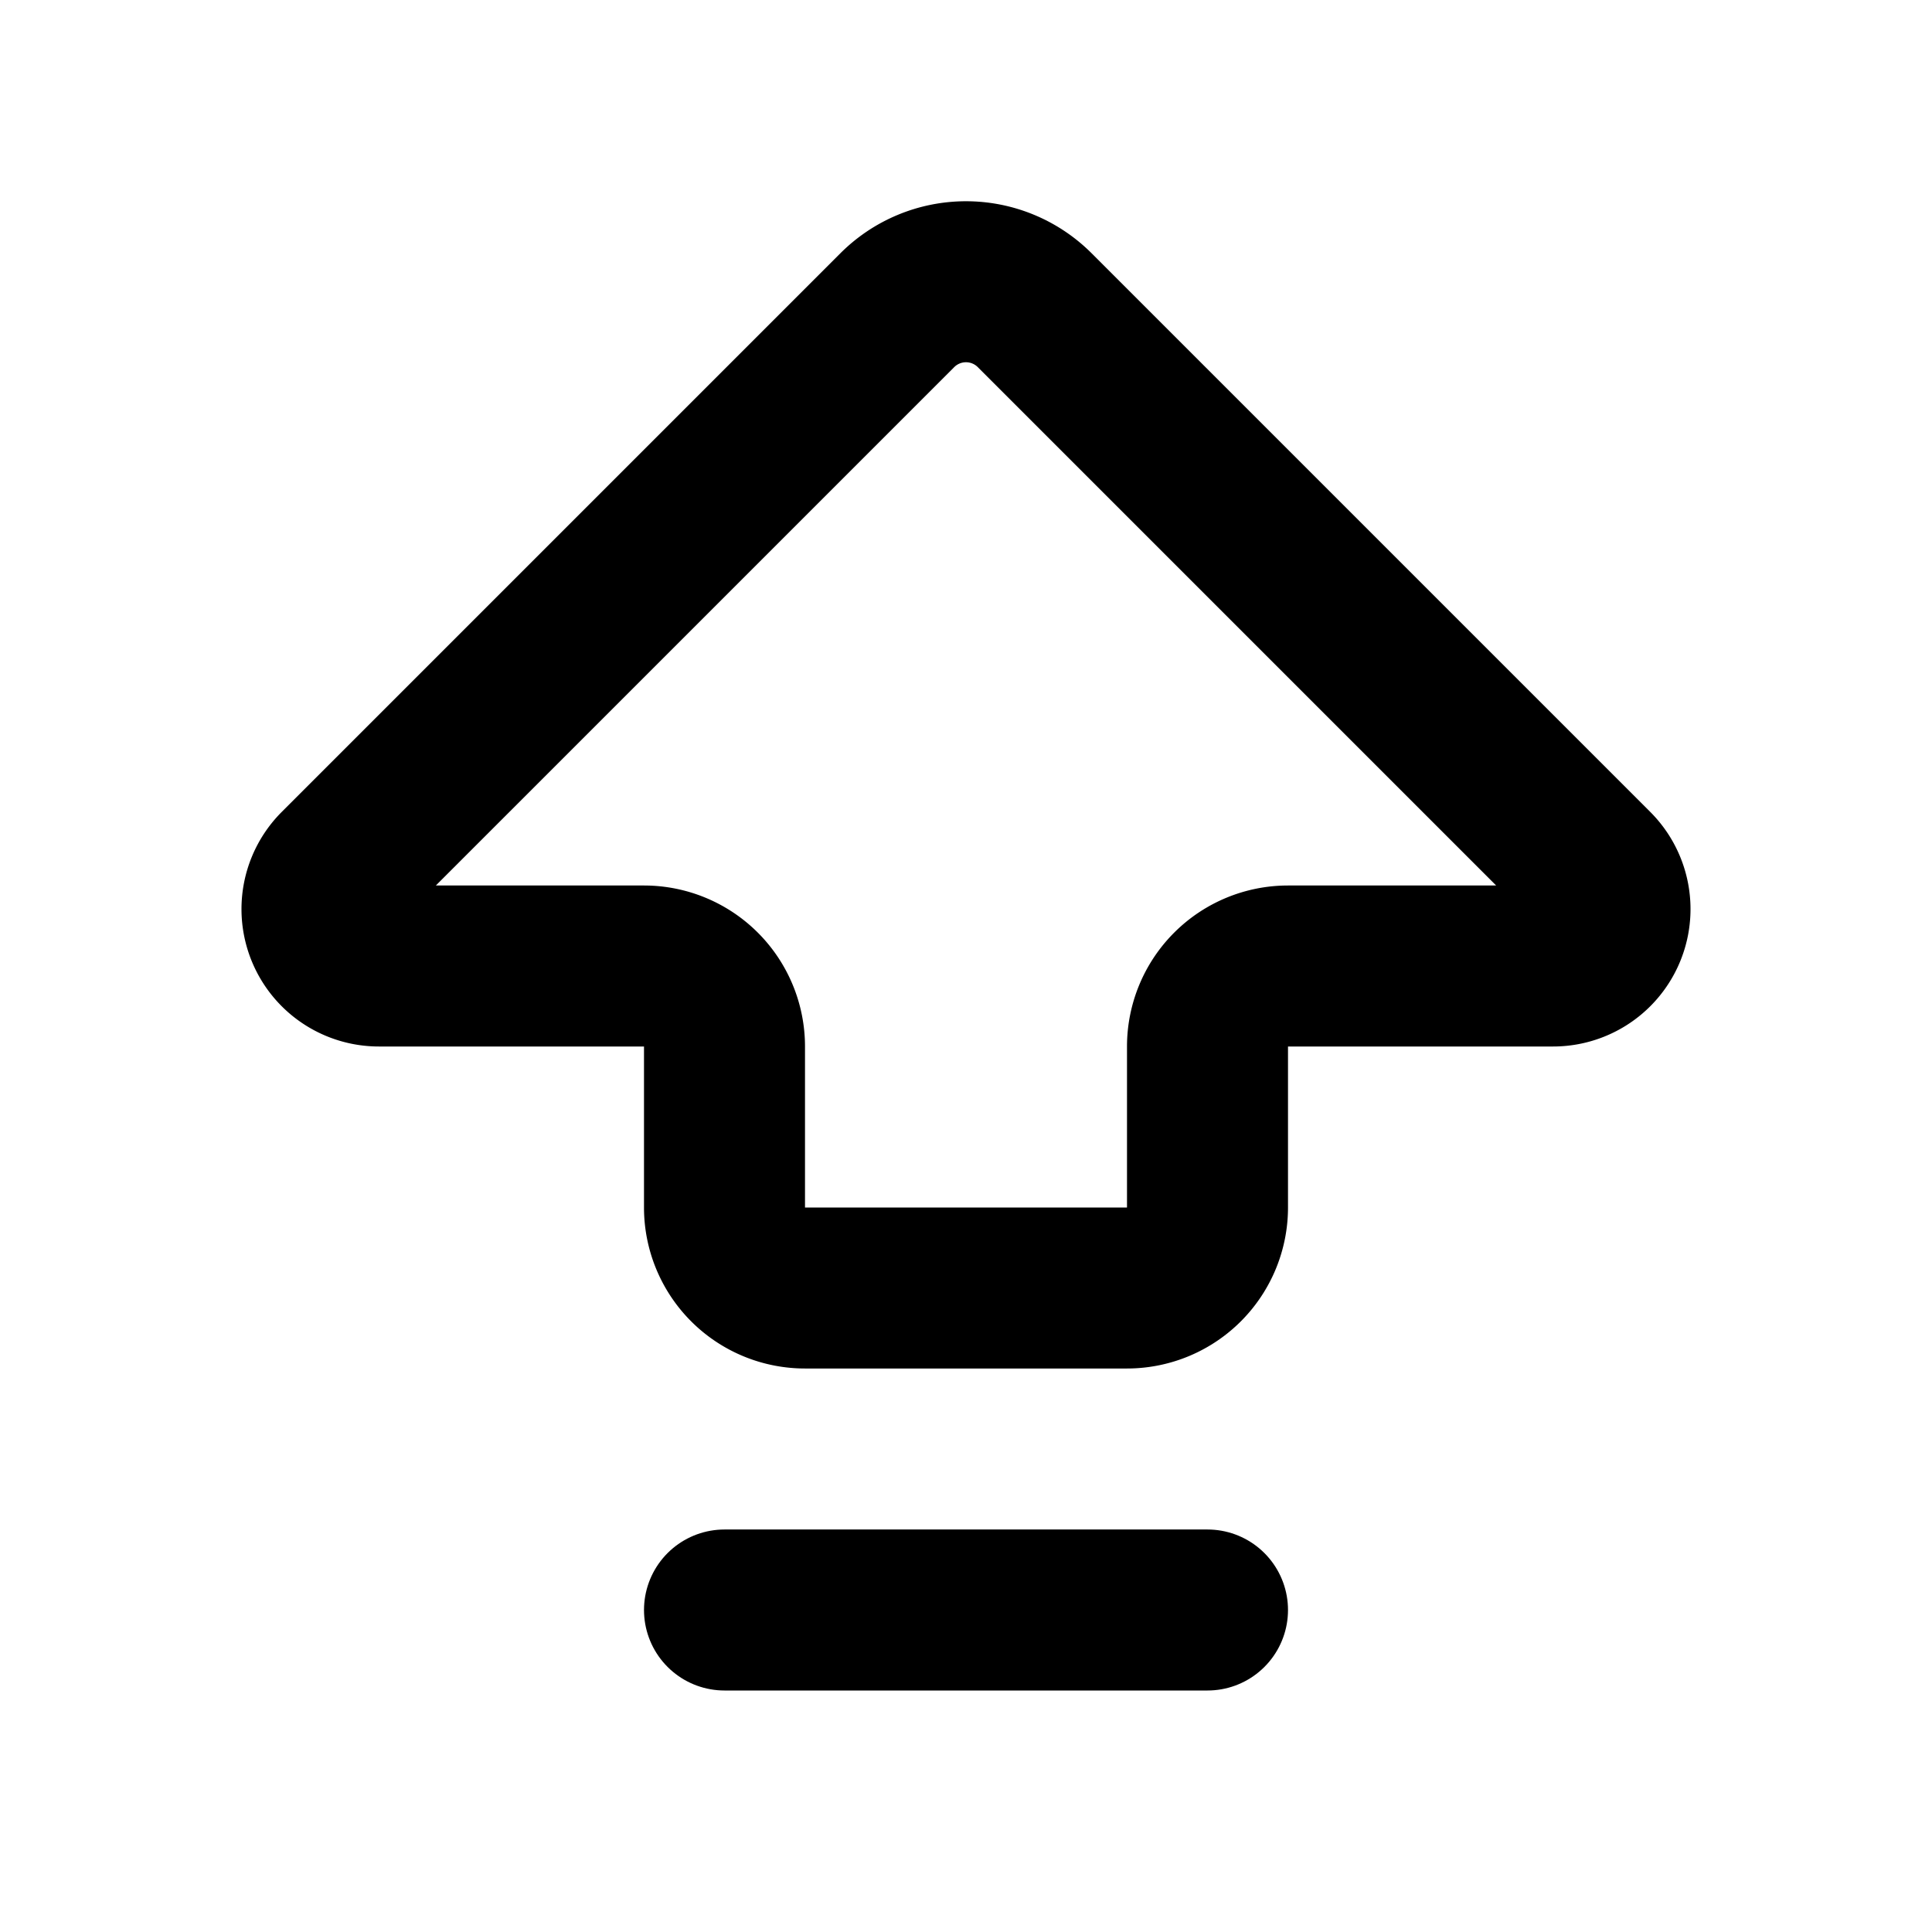 <svg
  xmlns="http://www.w3.org/2000/svg"
  width="24"
  height="24"
  viewBox="0 0 24 24"
  fill="none"
  stroke="currentColor"
  stroke-width="2"
  stroke-linecap="round"
  stroke-linejoin="round"
>
  <path d="M14 16a1 1 0 0 0 1-1v-2a1 1 0 0 1 1-1h3.293a.707.707 0 0 0 .5-1.207l-6.939-6.939a1.207 1.207 0 0 0-1.708 0l-6.94 6.94a.707.707 0 0 0 .5 1.206H8a1 1 0 0 1 1 1v2a1 1 0 0 0 1 1z" />
  <path d="M9 20h6" />
</svg>
